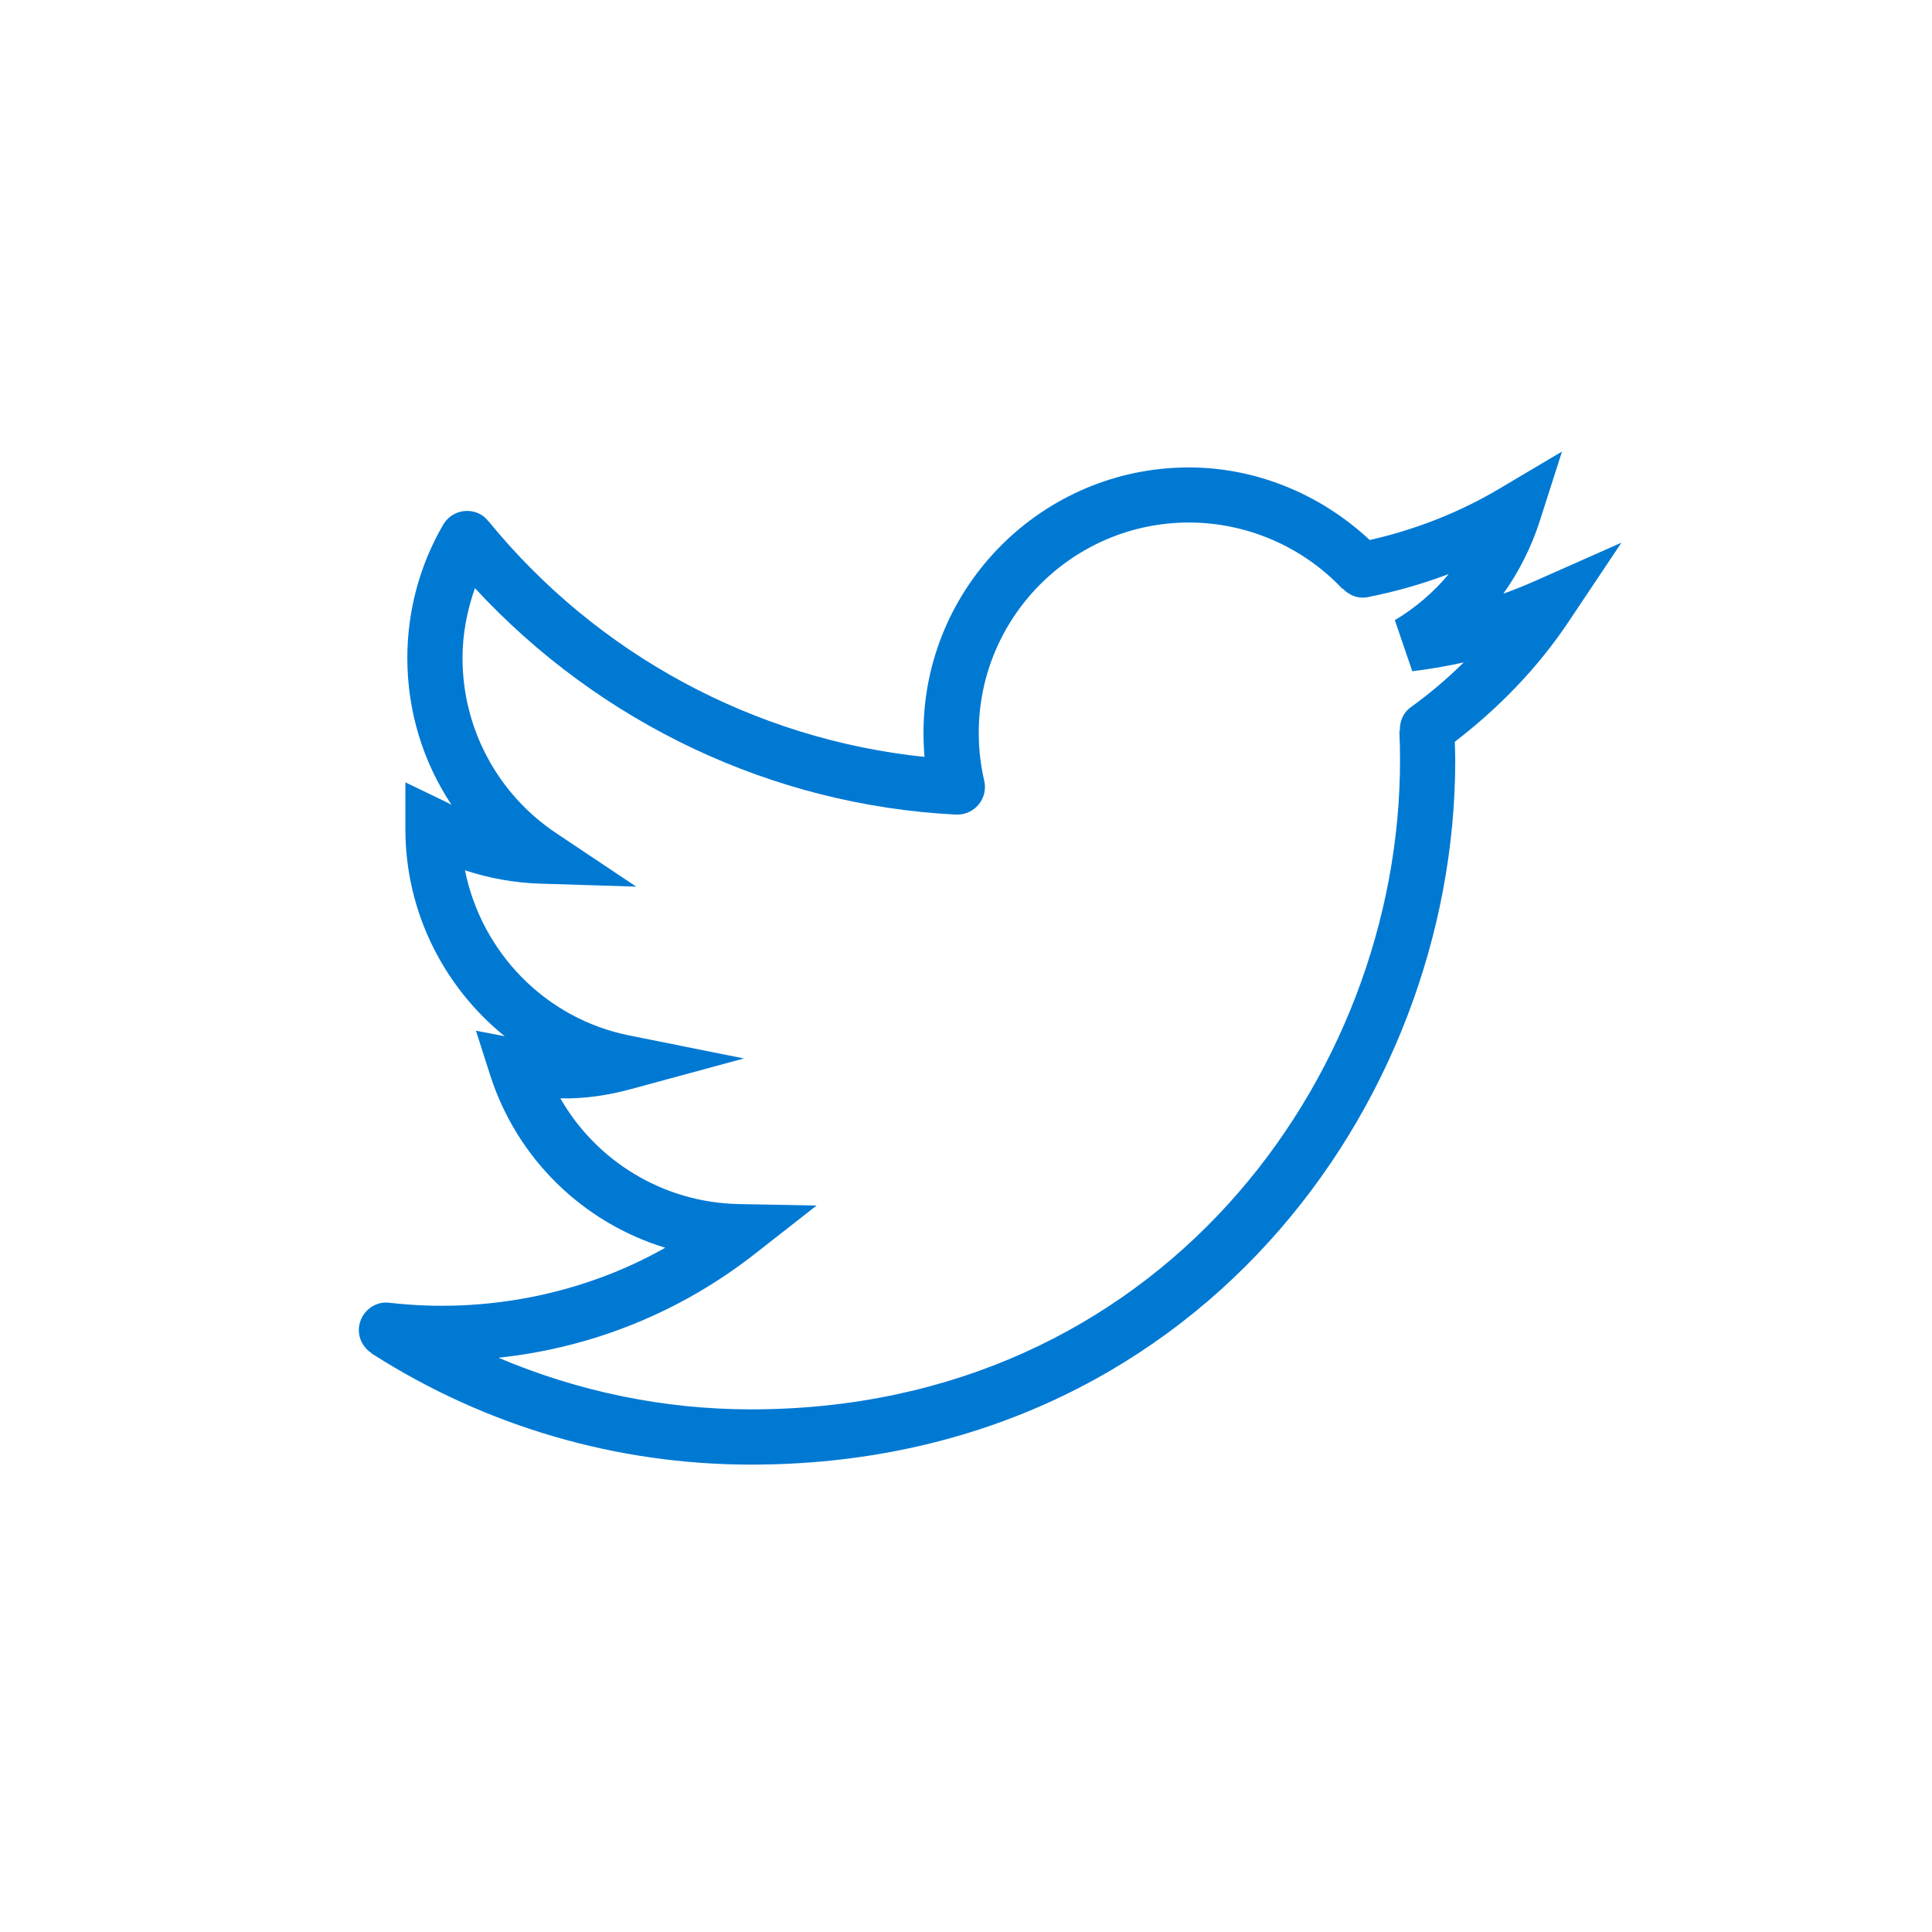 <svg version="1.1" id="Layer_1" xmlns="http://www.w3.org/2000/svg" xmlns:xlink="http://www.w3.org/1999/xlink" x="0px" y="0px"  width="35px" height="35px" viewBox="0 0 35 35" enable-background="new 0 0 35 35" xml:space="preserve"><g> <path d="M27.797,10.53c-0.185,0.082-0.373,0.157-0.563,0.225c0.286-0.401,0.51-0.846,0.662-1.321l0.401-1.254l-1.133,0.672  c-0.732,0.435-1.523,0.743-2.35,0.931c-0.887-0.828-2.055-1.315-3.275-1.315c-2.651,0-4.809,2.157-4.809,4.809  c0,0.146,0.006,0.291,0.019,0.435c-3.078-0.319-5.93-1.854-7.9-4.271L8.847,9.442C8.81,9.396,8.767,9.354,8.714,9.323  c-0.24-0.137-0.544-0.058-0.684,0.18c-0.426,0.731-0.651,1.567-0.651,2.418c0,0.962,0.285,1.883,0.801,2.66  c-0.031-0.016-0.062-0.033-0.093-0.05l-0.743-0.358v0.85c0,1.493,0.694,2.857,1.799,3.749l-0.521-0.1l0.257,0.802  c0.488,1.526,1.691,2.678,3.172,3.13c-1.499,0.851-3.288,1.195-4.992,0.997c-0.272-0.037-0.522,0.164-0.555,0.438  c-0.023,0.196,0.074,0.375,0.229,0.475L6.73,24.519c0.007,0.005,0.015,0.009,0.022,0.013c0.001,0,0.001,0.001,0.002,0.001  c2.051,1.308,4.419,2,6.851,2c7.986,0,12.758-6.487,12.758-12.758c0-0.113-0.005-0.224-0.008-0.337  c0.796-0.612,1.498-1.332,2.06-2.173l0.959-1.434L27.797,10.53z M25.558,12.812c-0.142,0.102-0.205,0.265-0.198,0.427l-0.009,0  c0.008,0.178,0.012,0.355,0.012,0.535c0,5.78-4.398,11.758-11.758,11.758c-1.583,0-3.133-0.324-4.575-0.935  c1.699-0.182,3.294-0.822,4.657-1.891l1.107-0.867l-1.406-0.026c-1.36-0.025-2.581-0.769-3.236-1.915  c0.434,0.01,0.863-0.055,1.279-0.168l2.045-0.555l-2.077-0.417c-1.514-0.304-2.672-1.497-2.976-2.992  c0.438,0.145,0.897,0.227,1.358,0.242l1.745,0.054l-1.452-0.97c-1.061-0.709-1.695-1.895-1.695-3.17  c0-0.435,0.082-0.861,0.225-1.267c2.257,2.443,5.383,3.934,8.714,4.102c0.008,0,0.017,0,0.025,0c0.148,0,0.289-0.065,0.384-0.18  c0.101-0.121,0.139-0.281,0.103-0.434c-0.065-0.28-0.099-0.572-0.099-0.868c0-2.1,1.708-3.809,3.809-3.809  c1.049,0,2.062,0.438,2.78,1.203l0.006-0.006c0.113,0.121,0.278,0.19,0.455,0.154c0.501-0.099,0.991-0.239,1.465-0.418  c-0.273,0.329-0.603,0.612-0.977,0.836l0.316,0.925c0.314-0.038,0.625-0.091,0.932-0.16C26.219,12.295,25.898,12.566,25.558,12.812  z"/></g><style type="text/css">circle, ellipse, line, path, polygon, polyline, rect, text { fill: #0079d3; }</style></svg>
